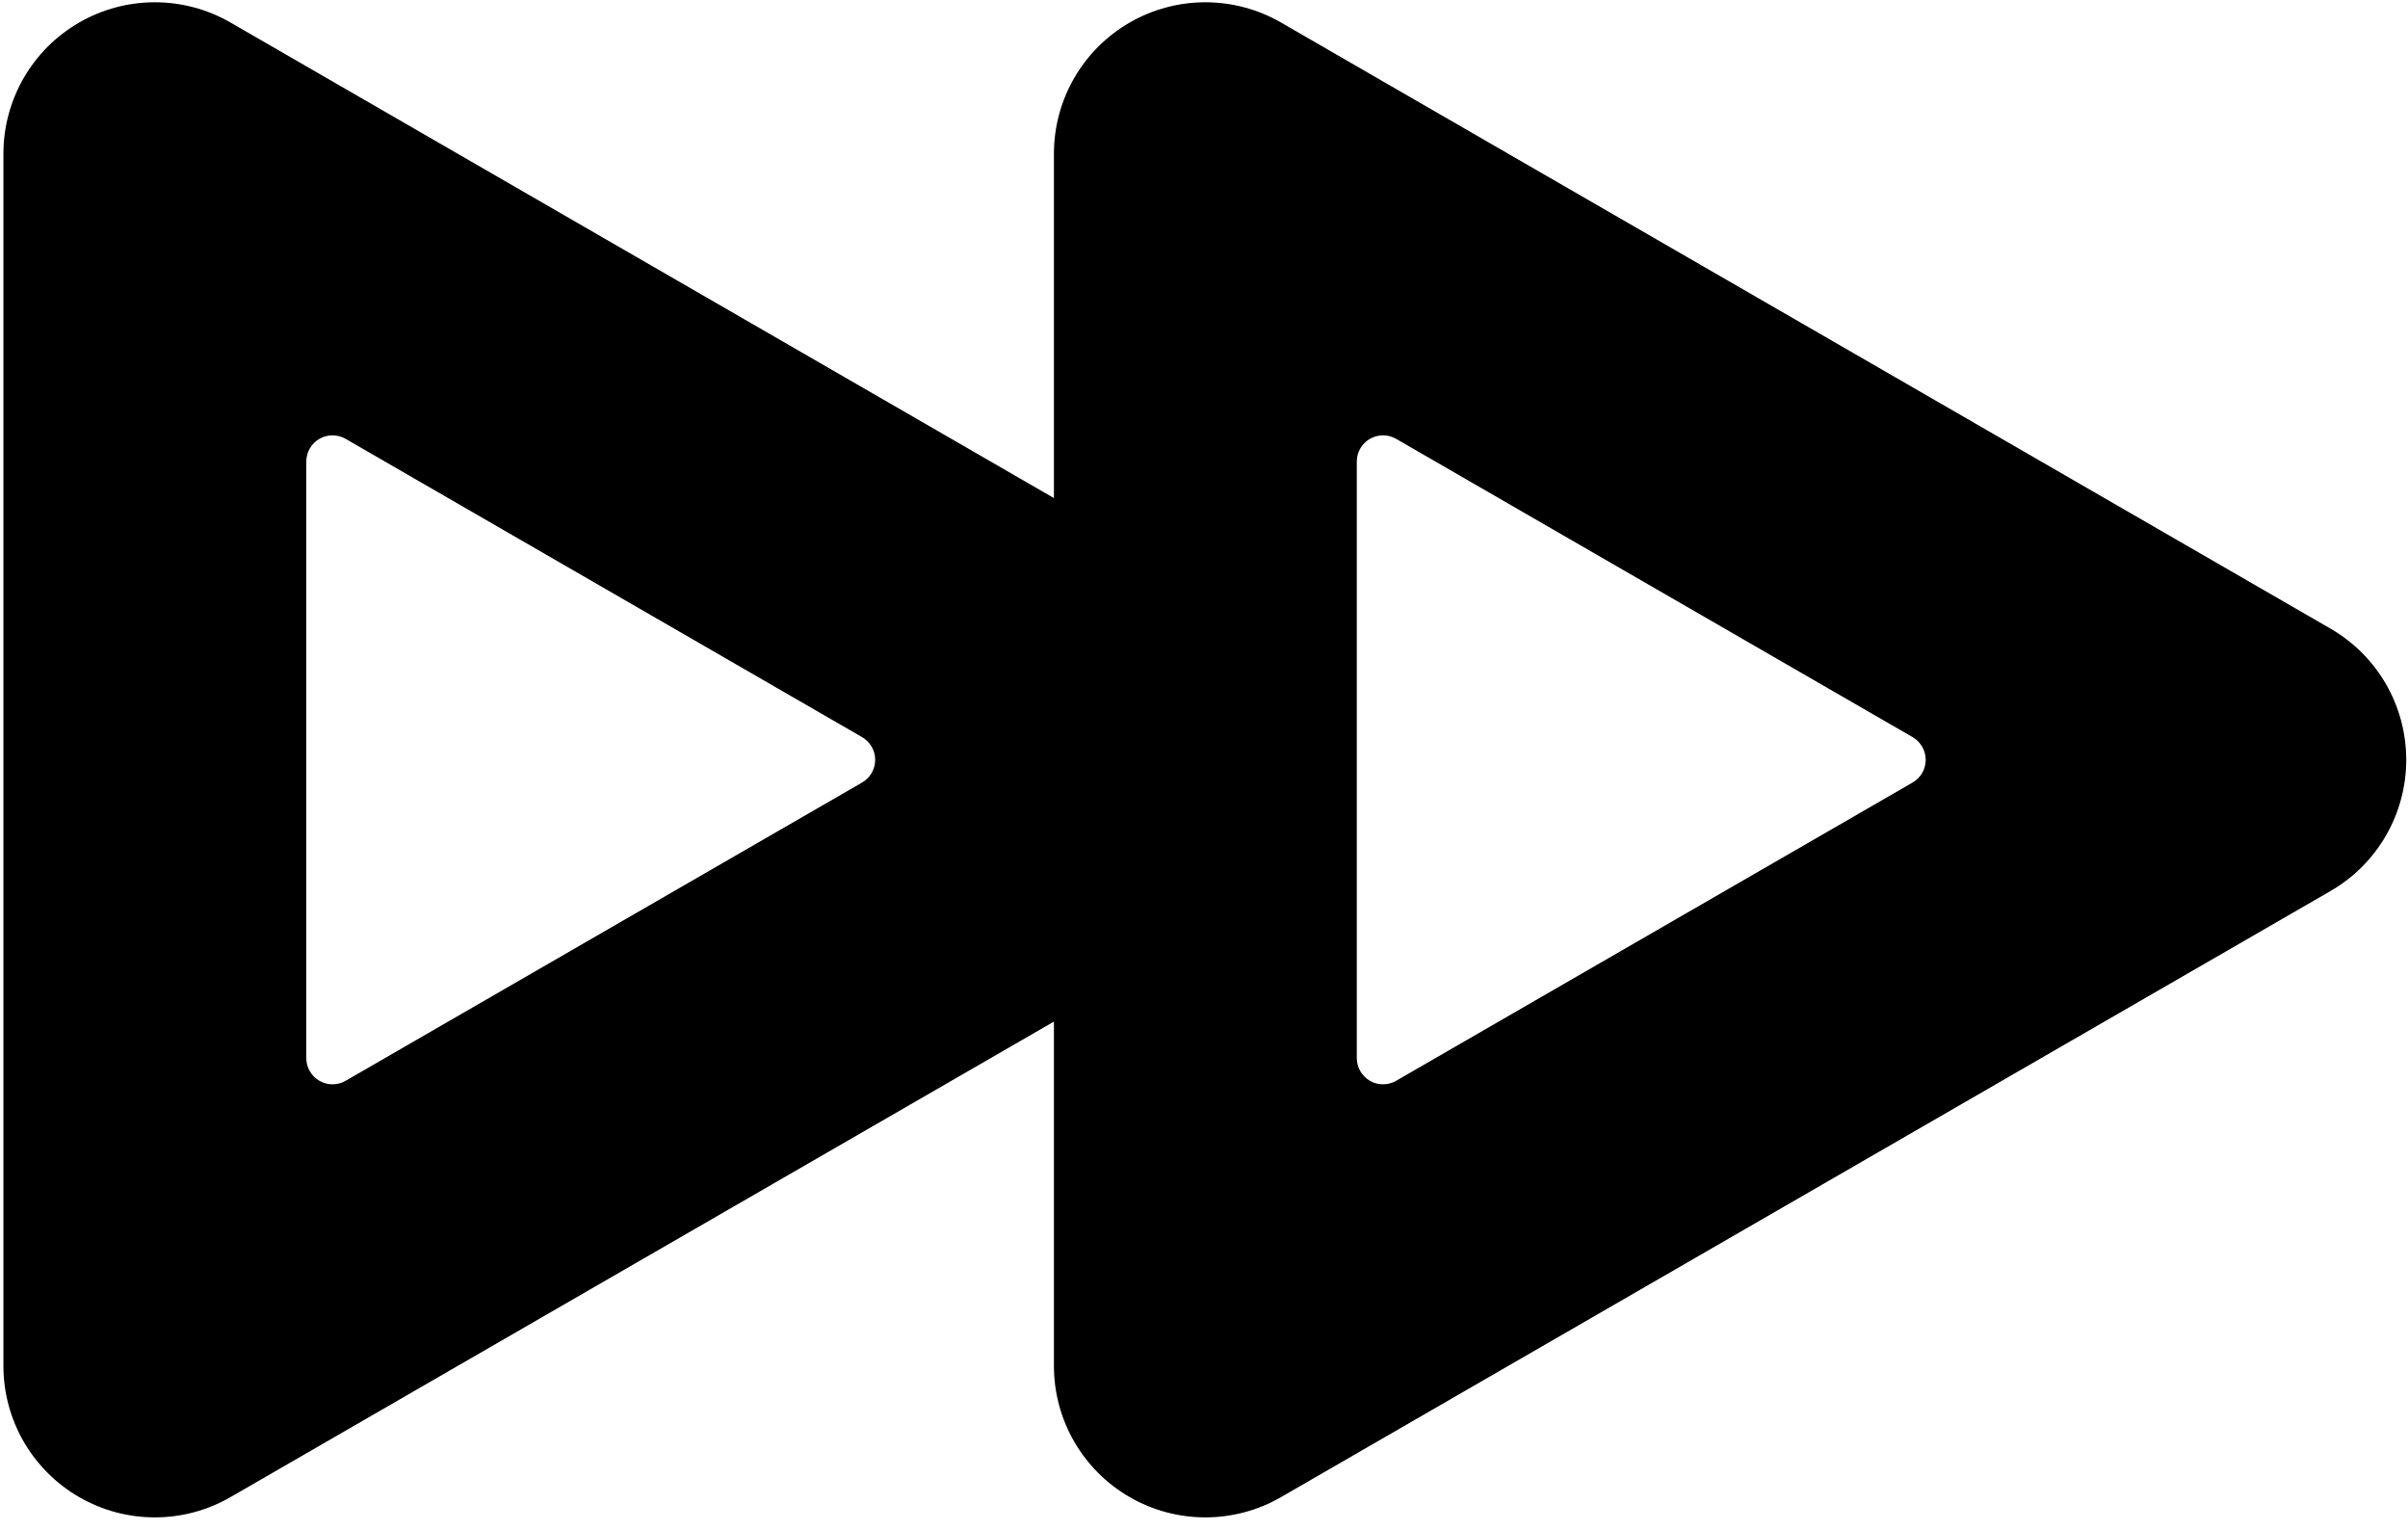 <?xml version="1.0" encoding="UTF-8" standalone="no"?><!DOCTYPE svg PUBLIC "-//W3C//DTD SVG 1.1//EN" "http://www.w3.org/Graphics/SVG/1.1/DTD/svg11.dtd"><svg width="100%" height="100%" viewBox="0 0 159 101" version="1.1" xmlns="http://www.w3.org/2000/svg" xmlns:xlink="http://www.w3.org/1999/xlink" xml:space="preserve" xmlns:serif="http://www.serif.com/" style="fill-rule:evenodd;clip-rule:evenodd;stroke-linejoin:round;stroke-miterlimit:2;"><path id="skip" d="M69.59,32.878l0,-22.728c0,-3.573 1.906,-6.874 5,-8.66c3.094,-1.787 6.906,-1.787 10,0l69.294,40.007c3.094,1.786 5,5.087 5,8.66c0,3.573 -1.906,6.874 -5,8.66l-69.294,40.007c-3.094,1.787 -6.906,1.787 -10,0c-3.094,-1.786 -5,-5.087 -5,-8.66l0,-22.727l-54.365,31.387c-3.094,1.787 -6.906,1.787 -10,0c-3.094,-1.786 -5,-5.087 -5,-8.66l0,-80.014c0,-3.573 1.906,-6.874 5,-8.66c3.094,-1.787 6.906,-1.787 10,0l54.365,31.388Zm-49.365,36.968c0,0.618 0.329,1.189 0.865,1.499c0.535,0.309 1.195,0.309 1.731,0c7.132,-4.118 26.969,-15.571 34.101,-19.689c0.536,-0.309 0.866,-0.881 0.866,-1.499c0,-0.618 -0.33,-1.19 -0.866,-1.499c-7.132,-4.118 -26.969,-15.571 -34.101,-19.689c-0.536,-0.309 -1.196,-0.309 -1.731,0c-0.536,0.31 -0.865,0.881 -0.865,1.499l0,39.378Zm69.365,0c0,0.618 0.33,1.189 0.865,1.499c0.536,0.309 1.195,0.309 1.731,0c7.132,-4.118 26.969,-15.571 34.102,-19.689c0.535,-0.309 0.865,-0.881 0.865,-1.499c0,-0.618 -0.33,-1.19 -0.865,-1.499c-7.133,-4.118 -26.97,-15.571 -34.102,-19.689c-0.536,-0.309 -1.195,-0.309 -1.731,0c-0.535,0.31 -0.865,0.881 -0.865,1.499l0,39.378Z"/></svg>

